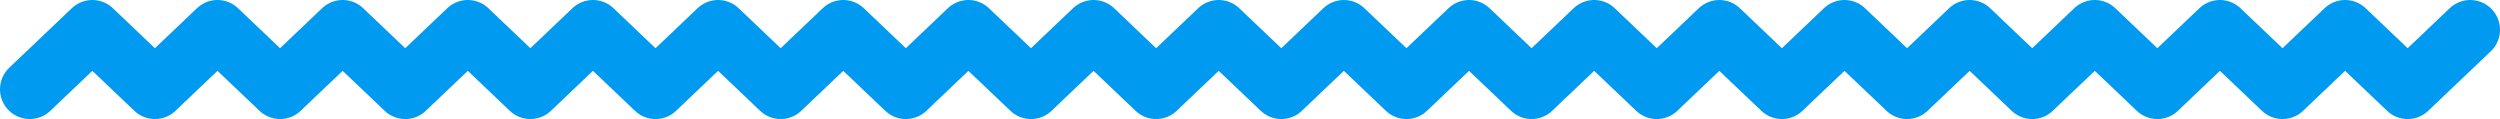 <svg width="168" height="8" viewBox="0 0 168 8" fill="none" xmlns="http://www.w3.org/2000/svg">
<path d="M2 6L6.205 2L10.41 6L14.615 2L18.82 6L23.026 2L27.231 6L31.436 2L35.641 6L39.846 2L44.051 6L48.256 2L52.462 6L56.667 2L60.872 6L65.077 2L69.282 6L73.487 2L77.692 6L81.897 2L86.103 6L90.308 2L94.513 6L98.718 2L102.923 6L107.128 2L111.333 6L115.538 2L119.744 6L123.949 2L128.154 6L132.359 2L136.564 6L140.769 2L144.974 6L149.179 2L153.385 6L157.59 2L161.795 6L166 2" stroke="#009AF1" stroke-width="4" stroke-linecap="round" stroke-linejoin="round"/>
</svg>
